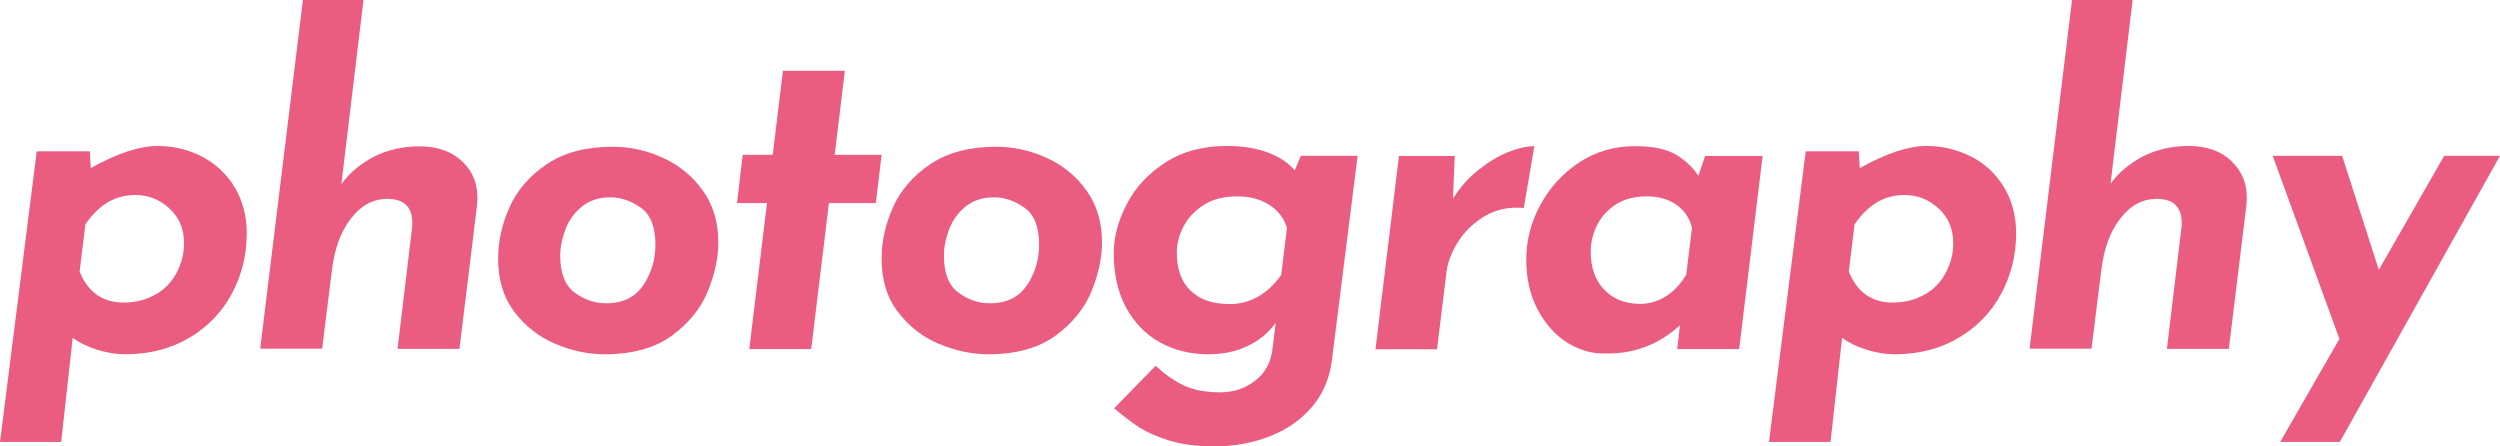 <?xml version="1.0" encoding="UTF-8"?>
<svg xmlns="http://www.w3.org/2000/svg" viewBox="0 0 129.99 23.21">
  <g>
    <g>
      <path d="M10.52,8.15c.71.38,1.28.91,1.69,1.6s.62,1.49.62,2.39c0,1.12-.26,2.16-.77,3.12-.51.96-1.25,1.73-2.21,2.3-.96.57-2.07.86-3.35.86-.46,0-.94-.08-1.43-.23-.49-.15-.92-.36-1.29-.62l-.6,5.41H0L1.91,7.87h2.76l.05.87c1.38-.77,2.54-1.15,3.47-1.15.84,0,1.62.19,2.33.56ZM8.1,15.31c.48-.28.84-.66,1.09-1.14.25-.48.38-.98.38-1.52,0-.74-.25-1.34-.76-1.81-.51-.47-1.1-.7-1.77-.7-.52,0-.99.12-1.42.37-.42.25-.82.63-1.18,1.15l-.3,2.46c.43,1.07,1.19,1.61,2.28,1.61.64,0,1.2-.14,1.68-.43Z" style="fill: #eb5c81;"/>
      <path d="M24.09,8.45c.56.56.8,1.28.72,2.17l-.92,7.52h-3.22l.76-6.33c.08-.98-.35-1.47-1.29-1.47-.74,0-1.37.34-1.9,1.03-.53.69-.85,1.58-.98,2.67l-.51,4.09h-3.22L15.75,0h3.15l-1.15,9.57c.44-.6,1.02-1.07,1.71-1.43.7-.35,1.48-.53,2.36-.53.95,0,1.71.28,2.27.84Z" style="fill: #eb5c81;"/>
      <path d="M28.88,17.88c-.85-.36-1.56-.91-2.13-1.66s-.85-1.67-.85-2.77c0-.9.2-1.8.6-2.69s1.05-1.63,1.94-2.23c.9-.6,2.04-.9,3.42-.9.92,0,1.8.2,2.64.59.84.39,1.53.96,2.06,1.71.53.75.79,1.64.79,2.67,0,.8-.18,1.64-.54,2.53-.36.89-.98,1.66-1.86,2.31-.88.65-2.05.98-3.51.98-.86,0-1.71-.18-2.56-.54ZM33.46,14.82c.41-.64.62-1.33.62-2.08,0-.94-.25-1.58-.76-1.94-.51-.36-1.04-.54-1.59-.54-.58,0-1.07.16-1.46.47-.39.31-.68.71-.86,1.17-.18.47-.28.93-.28,1.39,0,.92.25,1.56.76,1.93.51.37,1.05.55,1.63.55.87,0,1.52-.32,1.93-.95Z" style="fill: #eb5c81;"/>
      <path d="M43.93,3.68l-.53,4.37h2.44l-.3,2.51h-2.44l-.92,7.59h-3.22l.92-7.59h-1.56l.3-2.51h1.56l.53-4.37h3.22Z" style="fill: #eb5c81;"/>
      <path d="M48.82,17.88c-.85-.36-1.56-.91-2.13-1.66-.57-.74-.85-1.67-.85-2.77,0-.9.2-1.8.6-2.69.4-.89,1.05-1.63,1.94-2.23.9-.6,2.04-.9,3.42-.9.92,0,1.8.2,2.65.59.84.39,1.53.96,2.06,1.71.53.75.79,1.64.79,2.67,0,.8-.18,1.64-.54,2.53-.36.89-.98,1.66-1.86,2.31-.88.65-2.05.98-3.51.98-.86,0-1.71-.18-2.56-.54ZM53.41,14.82c.41-.64.62-1.33.62-2.08,0-.94-.25-1.58-.76-1.94-.51-.36-1.04-.54-1.59-.54-.58,0-1.07.16-1.46.47-.39.31-.68.71-.86,1.17-.18.47-.28.93-.28,1.39,0,.92.25,1.56.76,1.93.51.37,1.05.55,1.63.55.87,0,1.52-.32,1.93-.95Z" style="fill: #eb5c81;"/>
      <path d="M70.59,8.1l-1.33,10.58c-.11.95-.45,1.77-1.02,2.45-.57.68-1.31,1.2-2.2,1.55-.89.35-1.86.53-2.9.53-.91,0-1.68-.1-2.33-.3-.65-.2-1.17-.43-1.56-.68-.39-.25-.83-.59-1.32-1l2.16-2.21c.46.43.94.77,1.44,1.01.5.24,1.14.37,1.92.37.69,0,1.29-.2,1.82-.61s.82-.97.9-1.69l.16-1.31c-.35.49-.82.89-1.42,1.18-.59.3-1.28.45-2.08.45-.94,0-1.78-.21-2.52-.62-.74-.41-1.33-1.02-1.76-1.81-.43-.79-.64-1.74-.64-2.84,0-.81.22-1.65.67-2.52.44-.87,1.11-1.59,2-2.17.89-.58,1.96-.87,3.2-.87.84,0,1.57.12,2.17.35s1.06.54,1.37.92l.32-.76h2.97ZM66.91,11.82c-.17-.51-.48-.9-.93-1.18s-1-.43-1.64-.43c-.71,0-1.3.15-1.77.46-.48.31-.82.69-1.05,1.14s-.33.9-.33,1.35c0,.84.24,1.5.72,1.96.48.46,1.16.69,2.04.69.52,0,1.01-.13,1.47-.39s.86-.64,1.2-1.13l.3-2.46Z" style="fill: #eb5c81;"/>
      <path d="M75.55,10.33c.34-.55.76-1.04,1.28-1.46s1.04-.74,1.56-.95.99-.32,1.39-.32l-.55,3.22c-.09-.02-.22-.02-.39-.02-.64,0-1.23.17-1.76.51-.53.34-.96.77-1.29,1.3-.33.53-.53,1.07-.59,1.62l-.48,3.93h-3.2l1.22-10.05h2.9l-.09,2.23Z" style="fill: #eb5c81;"/>
      <path d="M91.65,8.1l-1.22,10.05h-3.22l.14-1.24c-1.1,1.01-2.4,1.5-3.89,1.47-.67.02-1.33-.17-1.96-.56s-1.14-.96-1.54-1.71c-.4-.75-.6-1.62-.6-2.62s.25-1.95.74-2.85c.49-.9,1.17-1.64,2.02-2.2.86-.56,1.82-.84,2.9-.84.89,0,1.58.14,2.07.41.49.28.9.65,1.22,1.13l.35-1.03h2.99ZM87.97,11.82c-.12-.49-.39-.88-.8-1.17-.41-.29-.93-.44-1.54-.44-.66,0-1.21.15-1.64.44-.44.29-.76.66-.97,1.1-.21.44-.31.89-.31,1.33,0,.83.23,1.49.7,1.98s1.09.74,1.88.74c.46,0,.9-.13,1.31-.38s.77-.63,1.08-1.14l.3-2.46Z" style="fill: #eb5c81;"/>
      <path d="M102.52,8.15c.71.38,1.28.91,1.69,1.6s.62,1.49.62,2.39c0,1.12-.26,2.16-.77,3.12-.51.96-1.25,1.73-2.21,2.3-.96.57-2.07.86-3.35.86-.46,0-.94-.08-1.43-.23-.49-.15-.92-.36-1.29-.62l-.6,5.41h-3.2l1.91-15.11h2.76l.05.87c1.38-.77,2.54-1.15,3.47-1.15.84,0,1.62.19,2.33.56ZM100.09,15.31c.48-.28.84-.66,1.09-1.14.25-.48.38-.98.38-1.52,0-.74-.25-1.34-.76-1.81-.51-.47-1.1-.7-1.77-.7-.52,0-.99.12-1.42.37-.42.25-.82.63-1.18,1.15l-.3,2.46c.43,1.07,1.19,1.61,2.28,1.61.64,0,1.2-.14,1.68-.43Z" style="fill: #eb5c81;"/>
      <path d="M116.09,8.45c.56.56.8,1.28.72,2.17l-.92,7.52h-3.22l.76-6.33c.08-.98-.35-1.47-1.29-1.47-.74,0-1.37.34-1.9,1.03-.53.69-.85,1.58-.98,2.67l-.51,4.09h-3.22l2.21-18.15h3.15l-1.15,9.57c.44-.6,1.02-1.07,1.71-1.43.7-.35,1.48-.53,2.36-.53.95,0,1.71.28,2.27.84Z" style="fill: #eb5c81;"/>
      <path d="M129.99,8.1l-8.33,14.88h-3.1l3.08-5.36-3.47-9.52h3.61l1.91,5.93,3.4-5.93h2.9Z" style="fill: #eb5c81;"/>
    </g>
  </g>
</svg>